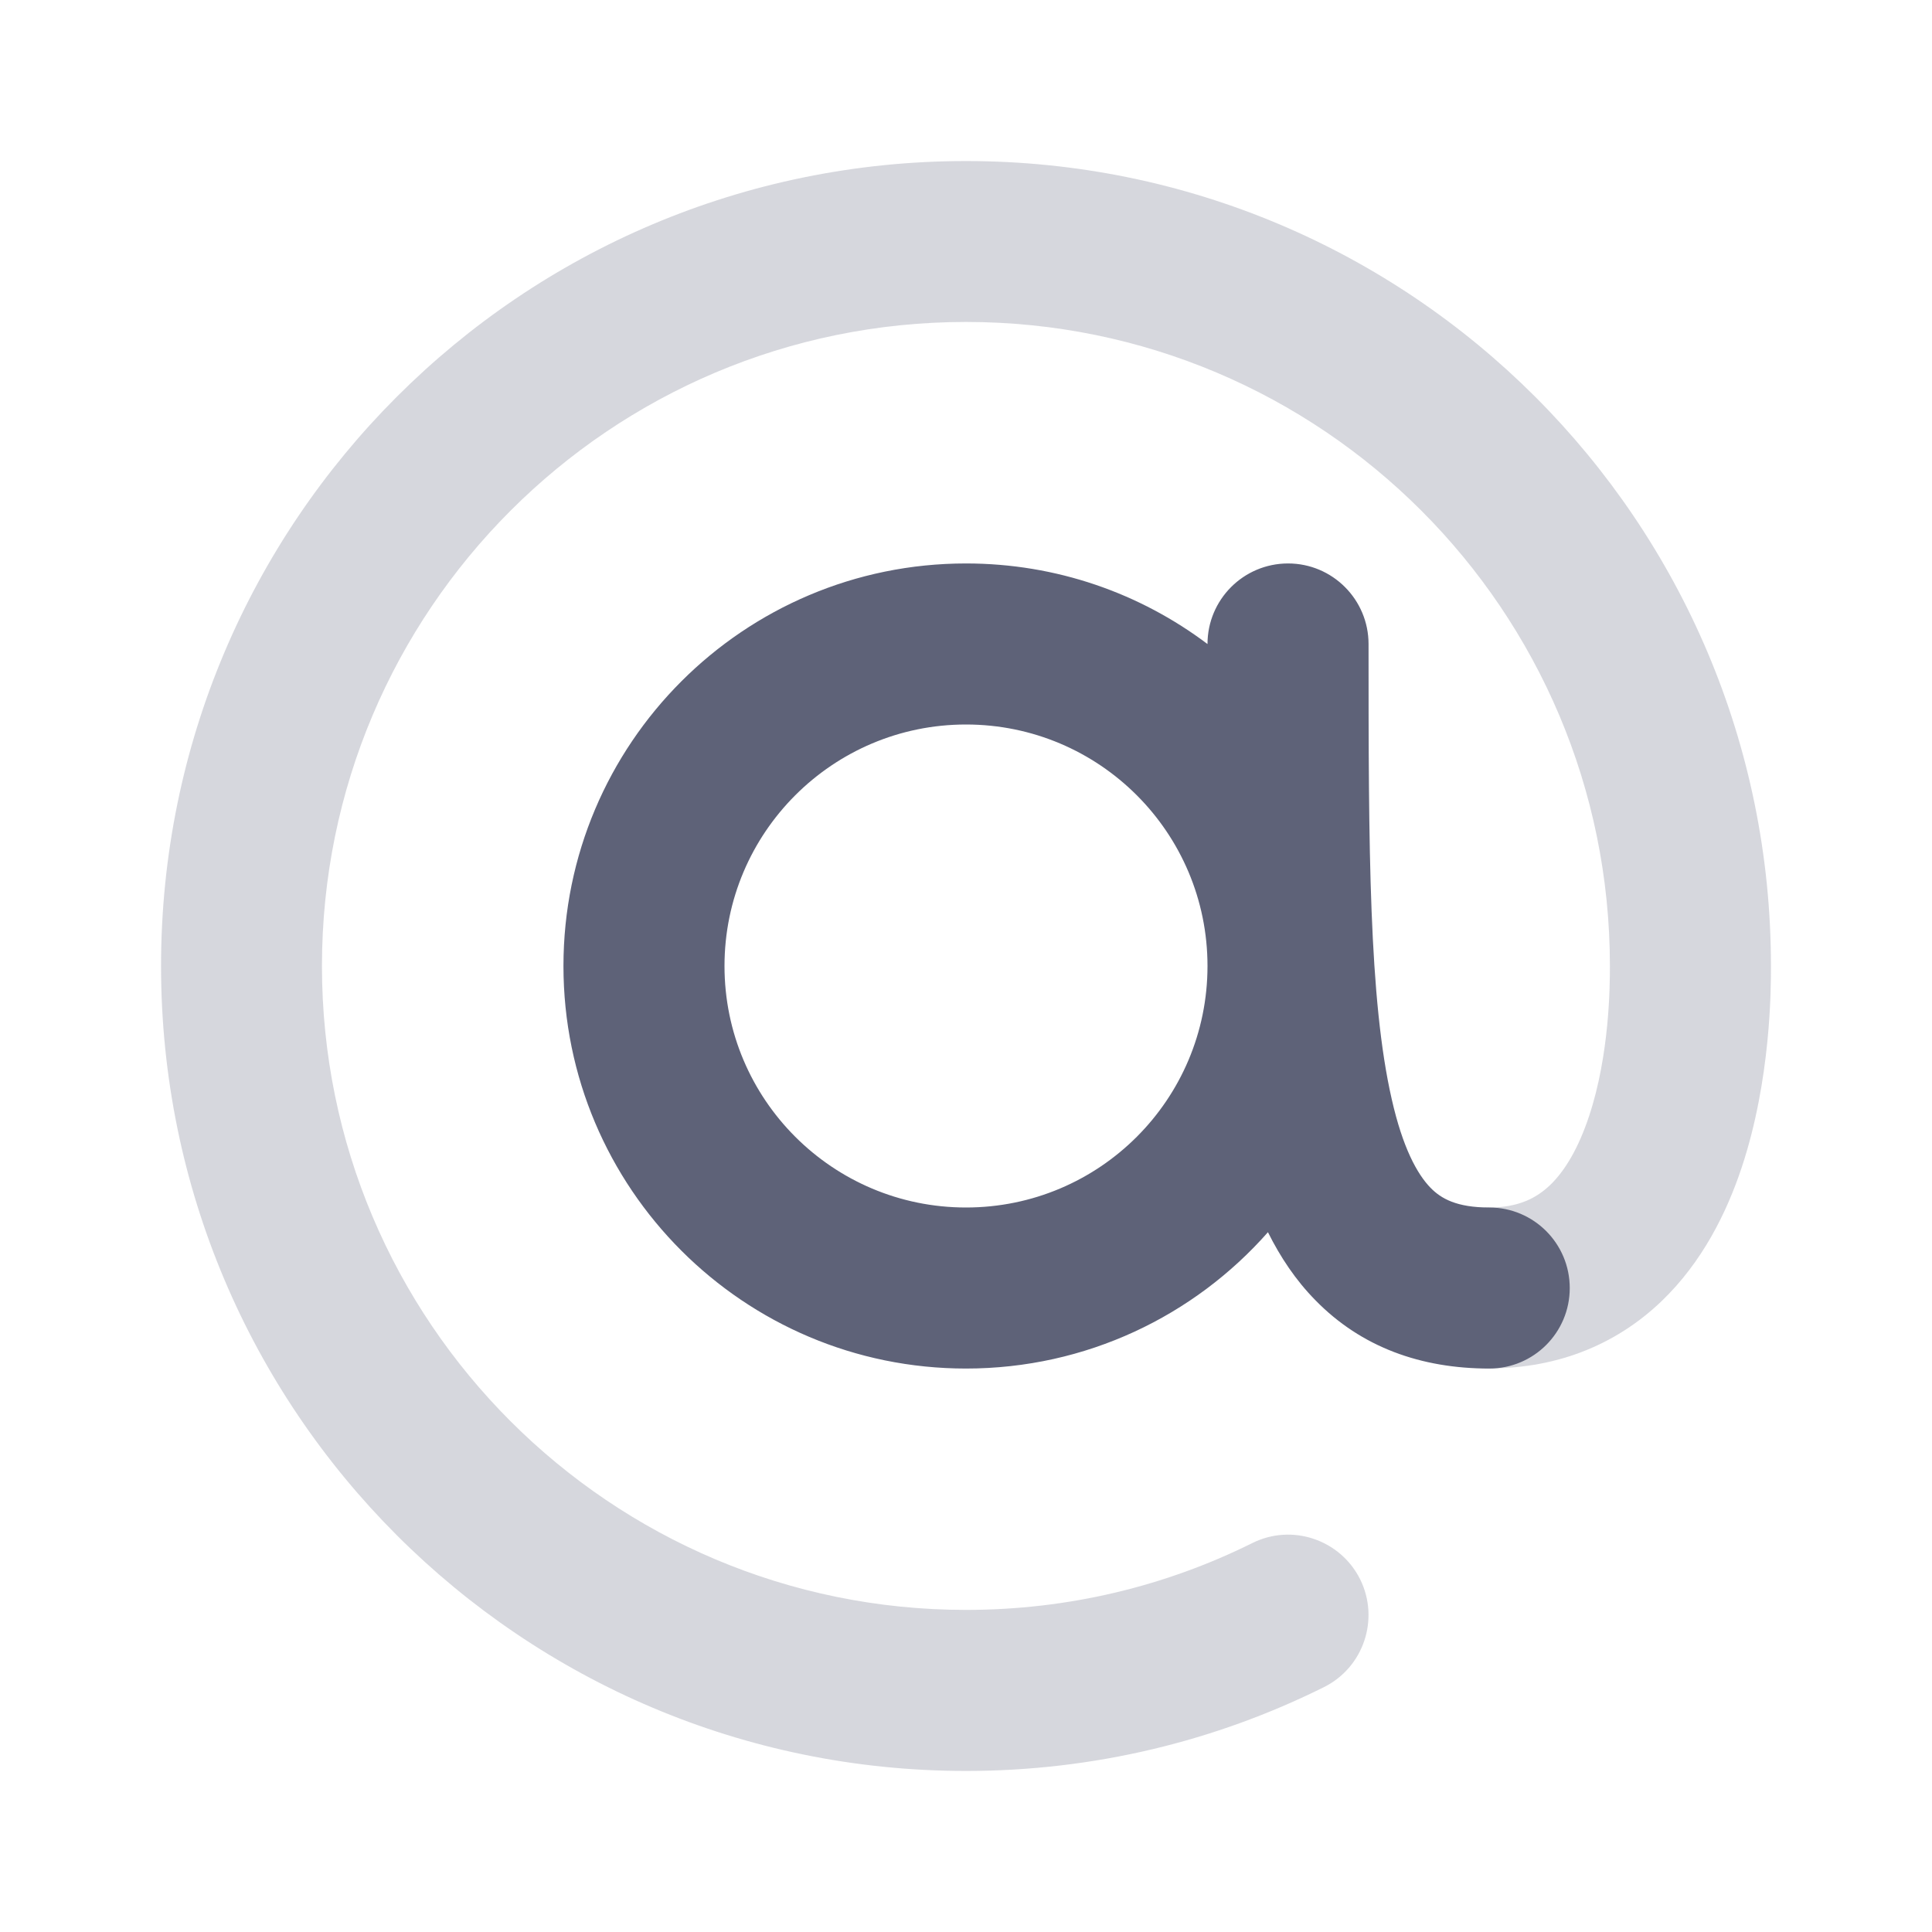 <svg width="14" height="14" viewBox="0 0 14 14" fill="none" xmlns="http://www.w3.org/2000/svg">
<path opacity="0.25" fill-rule="evenodd" clip-rule="evenodd" d="M7 2.333C4.423 2.333 2.333 4.423 2.333 7C2.333 9.577 4.423 11.666 7 11.666C7.746 11.666 8.45 11.492 9.074 11.182C9.362 11.038 9.712 11.156 9.856 11.444C9.999 11.733 9.881 12.083 9.593 12.226C8.811 12.615 7.93 12.833 7 12.833C3.778 12.833 1.167 10.222 1.167 7C1.167 3.778 3.778 1.167 7 1.167C10.222 1.167 12.833 3.778 12.833 7V7.005C12.833 7.164 12.833 7.823 12.621 8.46C12.513 8.785 12.336 9.146 12.038 9.431C11.726 9.729 11.308 9.916 10.791 9.916C10.469 9.916 10.208 9.655 10.208 9.333C10.208 9.011 10.469 8.75 10.791 8.75C11.004 8.75 11.133 8.682 11.232 8.588C11.344 8.481 11.44 8.313 11.514 8.091C11.664 7.642 11.666 7.142 11.666 7C11.666 4.423 9.577 2.333 7 2.333Z" fill="#5E6278"/>
<path fill-rule="evenodd" clip-rule="evenodd" d="M8.75 7C8.75 7.967 7.967 8.75 7 8.75C6.034 8.75 5.25 7.967 5.25 7C5.25 6.034 6.034 5.25 7 5.25C7.967 5.25 8.75 6.034 8.75 7ZM9.188 8.929C8.654 9.535 7.871 9.917 7 9.917C5.389 9.917 4.083 8.611 4.083 7C4.083 5.389 5.389 4.083 7 4.083C7.657 4.083 8.263 4.3 8.75 4.667C8.75 4.345 9.011 4.083 9.334 4.083C9.656 4.083 9.917 4.345 9.917 4.667C9.917 6.156 9.92 7.242 10.085 7.965C10.165 8.318 10.269 8.507 10.366 8.607C10.443 8.686 10.556 8.75 10.792 8.75C11.114 8.75 11.375 9.011 11.375 9.334C11.375 9.656 11.114 9.917 10.792 9.917C10.298 9.917 9.865 9.763 9.532 9.422C9.39 9.278 9.278 9.11 9.188 8.929Z" fill="#5E6278"/>
</svg>
